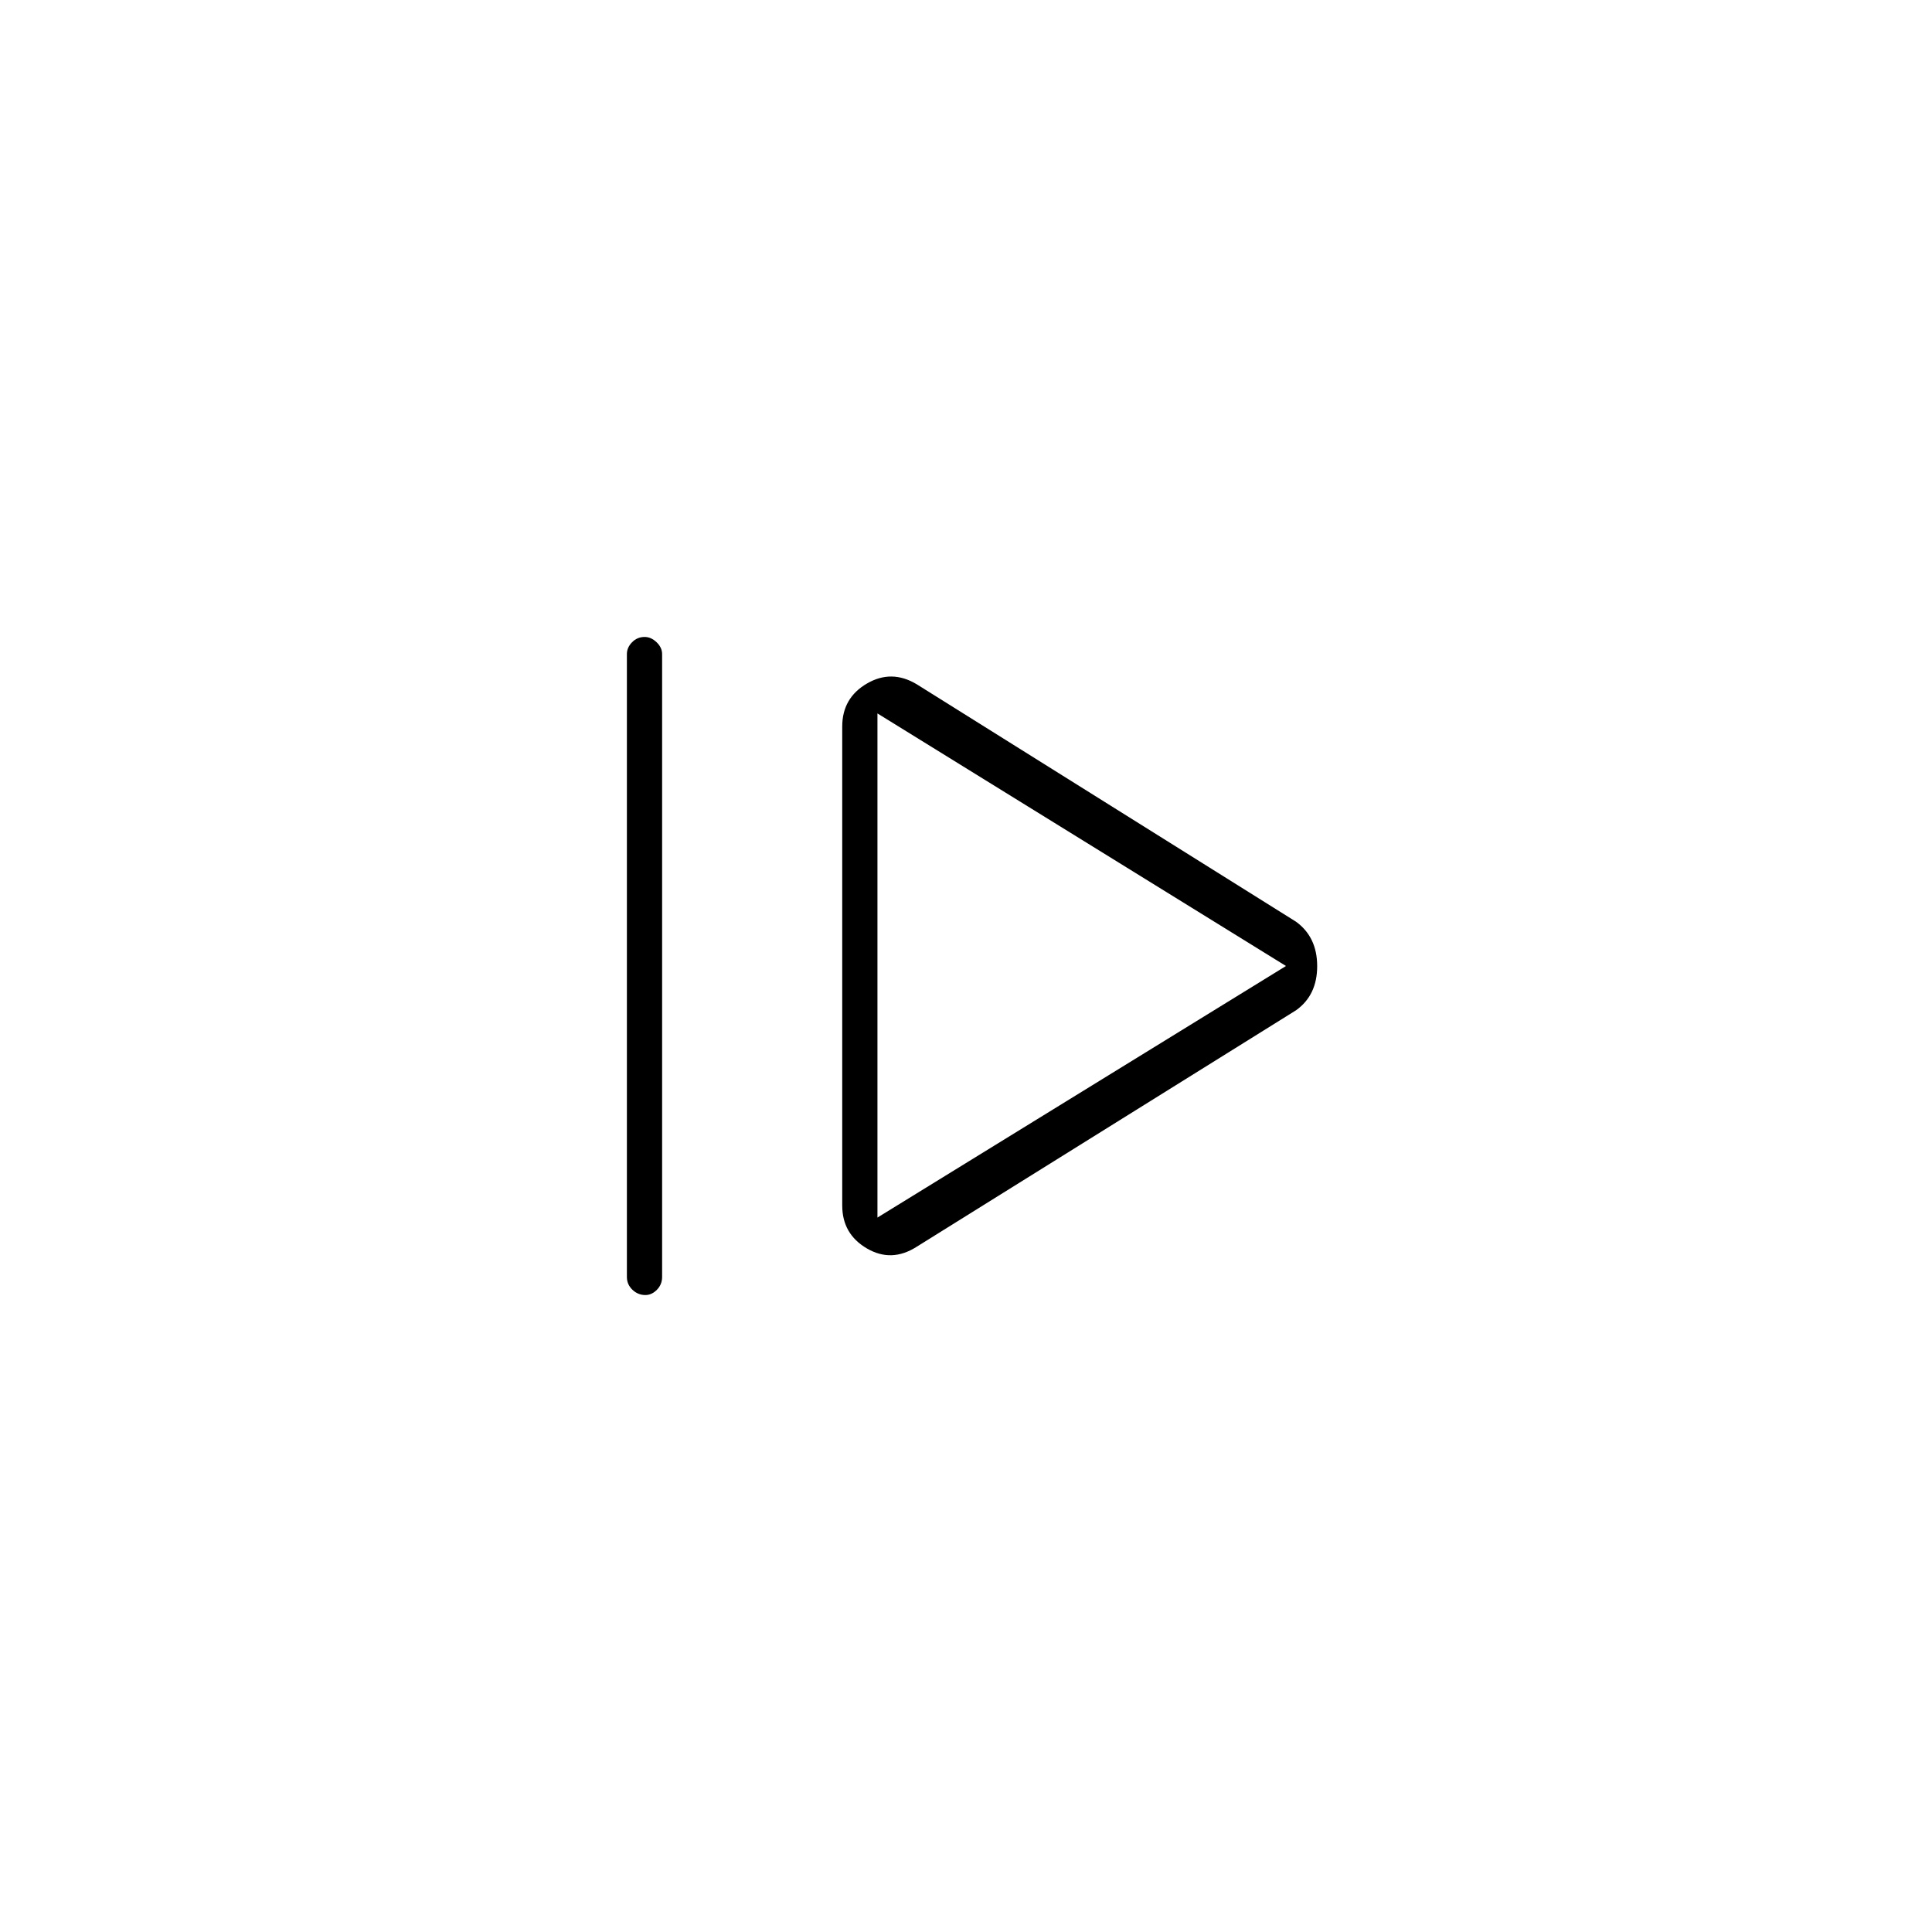 <svg xmlns="http://www.w3.org/2000/svg" height="20" viewBox="0 96 960 960" width="20"><path d="M311.5 730.5V421q0-3.25 2.575-5.875 2.574-2.625 6.25-2.625 3.175 0 5.925 2.625T329 421v309.5q0 3.75-2.575 6.375-2.574 2.625-5.75 2.625-3.675 0-6.425-2.625t-2.75-6.375Zm144-15q-12.5 8-24.75.84-12.25-7.159-12.25-21.34V457q0-14.181 12.25-21.34 12.25-7.16 24.75.34L644 554q10.5 7.643 10.5 22.071Q654.5 590.5 644 598L455.5 715.5ZM436 701l203-125-203-125.5V701Zm0-125Z"/></svg>